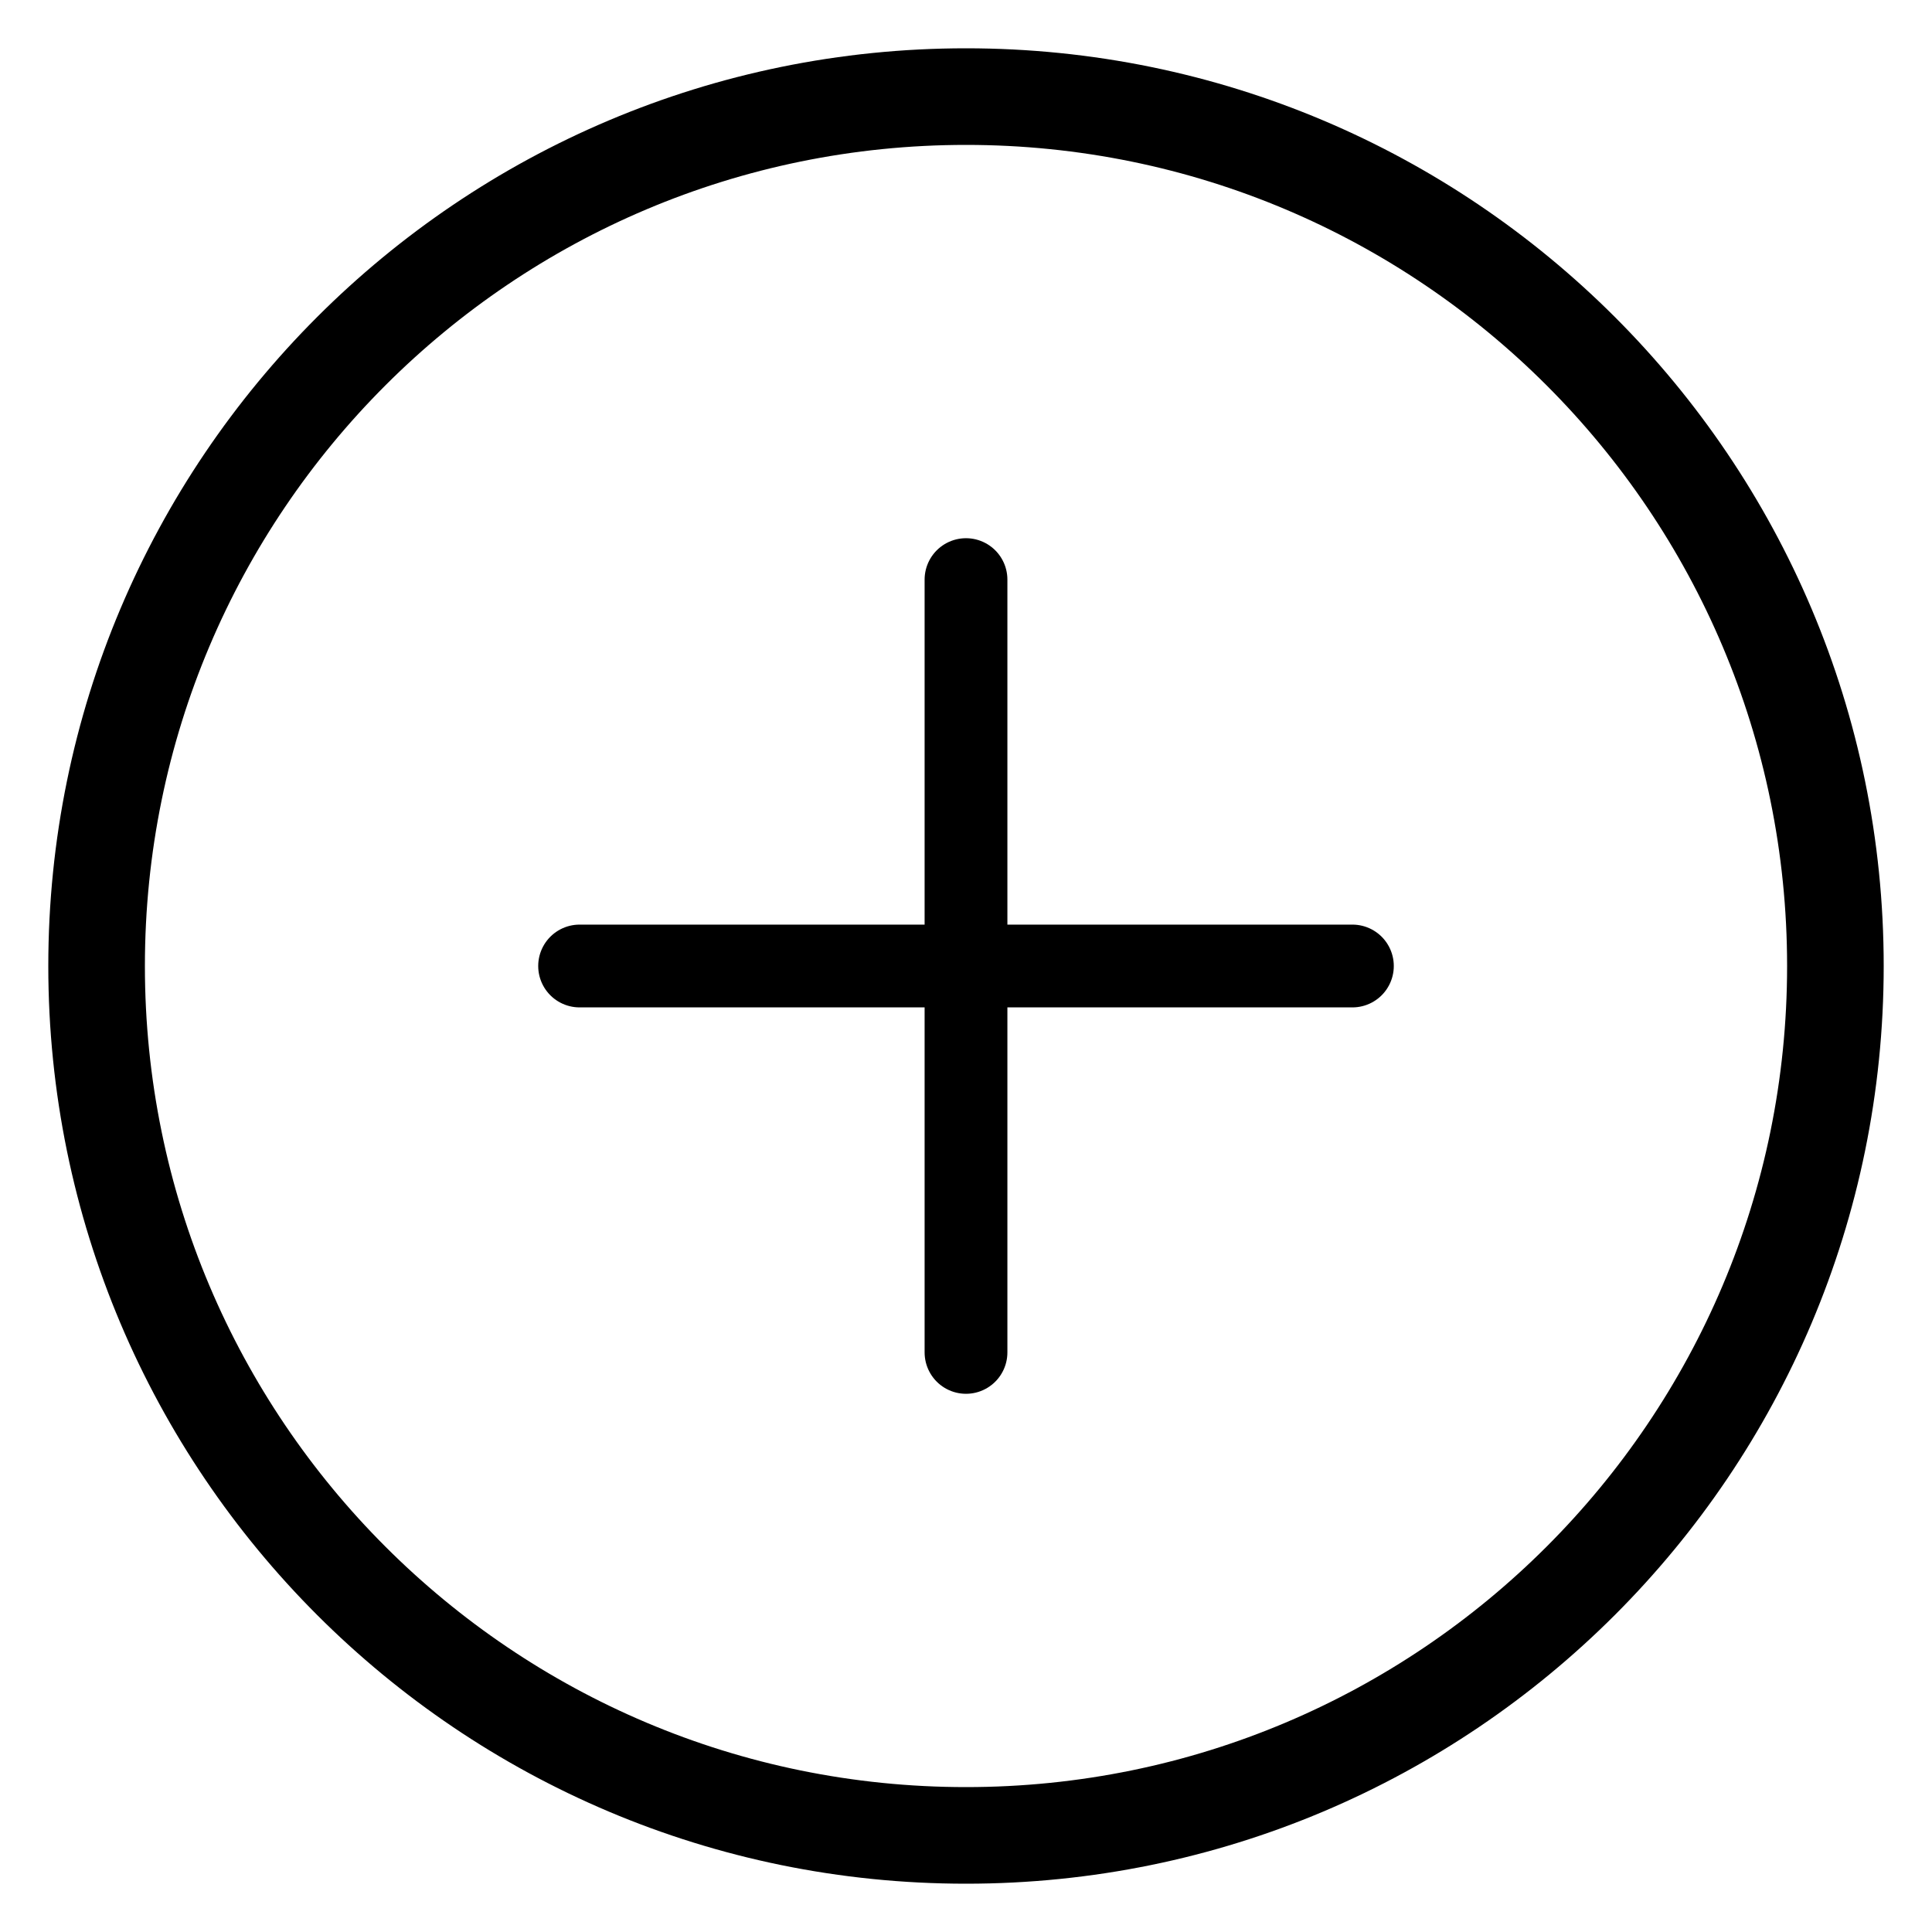 <svg width="20" height="20" viewBox="0 0 20 20" fill="none" xmlns="http://www.w3.org/2000/svg">
<path d="M10 19C14.971 19 19 14.971 19 10C19 5.029 14.971 1 10 1C5.029 1 1 5.029 1 10C1 14.971 5.029 19 10 19Z" stroke="black" stroke-miterlimit="10" stroke-linecap="round" stroke-linejoin="round"/>
<path d="M6 10H14" stroke="black" stroke-width="0.857" stroke-linecap="round" stroke-linejoin="round"/>
<path d="M10 14L10 6" stroke="black" stroke-width="0.857" stroke-linecap="round" stroke-linejoin="round"/>
</svg>
